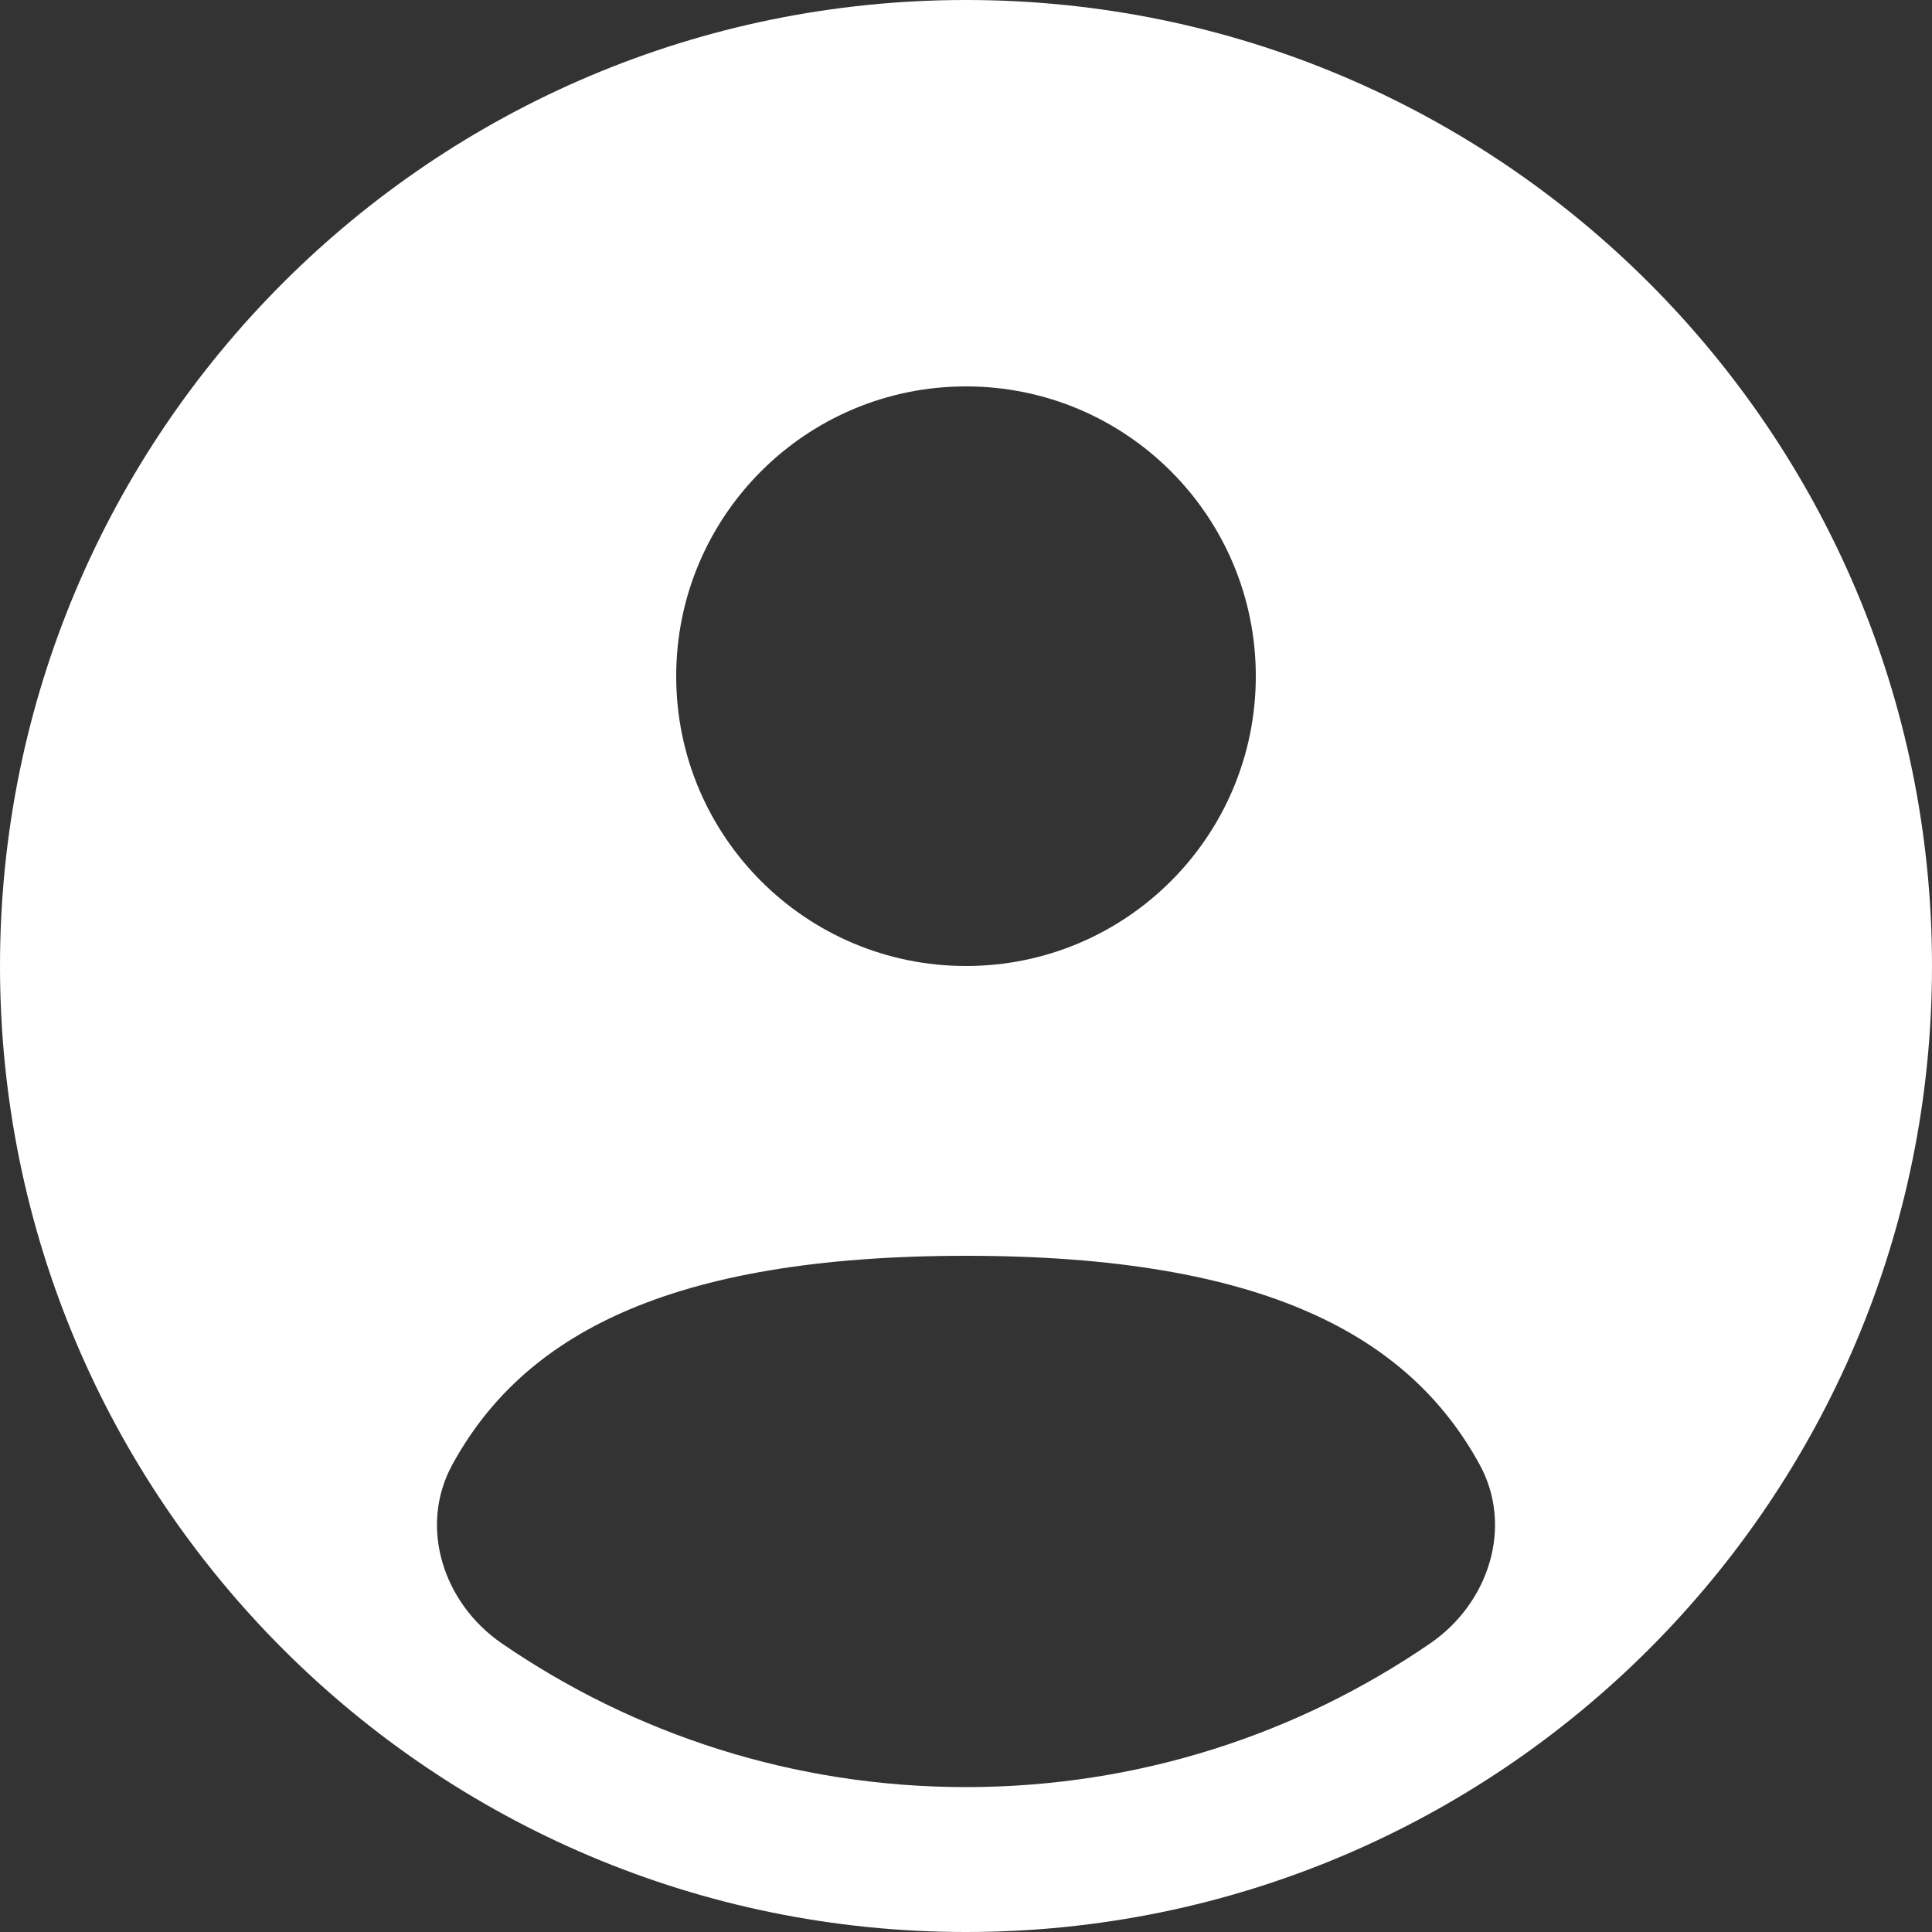 <svg width="32" height="32" viewBox="0 0 32 32" fill="none" xmlns="http://www.w3.org/2000/svg">
<rect x="0" y="0" width="32" height="32" fill="#333333" stroke="none"/>
<path fill-rule="evenodd" clip-rule="evenodd" d="M32 16C32 24.837 24.837 32 16 32C7.163 32 0 24.837 0 16C0 7.163 7.163 0 16 0C24.837 0 32 7.163 32 16ZM20.8 11.2C20.8 13.851 18.651 16 16 16C13.349 16 11.2 13.851 11.2 11.2C11.2 8.549 13.349 6.4 16 6.4C18.651 6.4 20.8 8.549 20.8 11.2ZM16 29.6C18.854 29.6 21.503 28.721 23.691 27.218C24.657 26.554 25.07 25.29 24.509 24.261C23.344 22.128 20.944 20.8 16 20.8C11.056 20.8 8.656 22.128 7.491 24.261C6.93 25.29 7.343 26.554 8.309 27.218C10.496 28.721 13.145 29.6 16 29.6Z" fill="white"/>
</svg>
